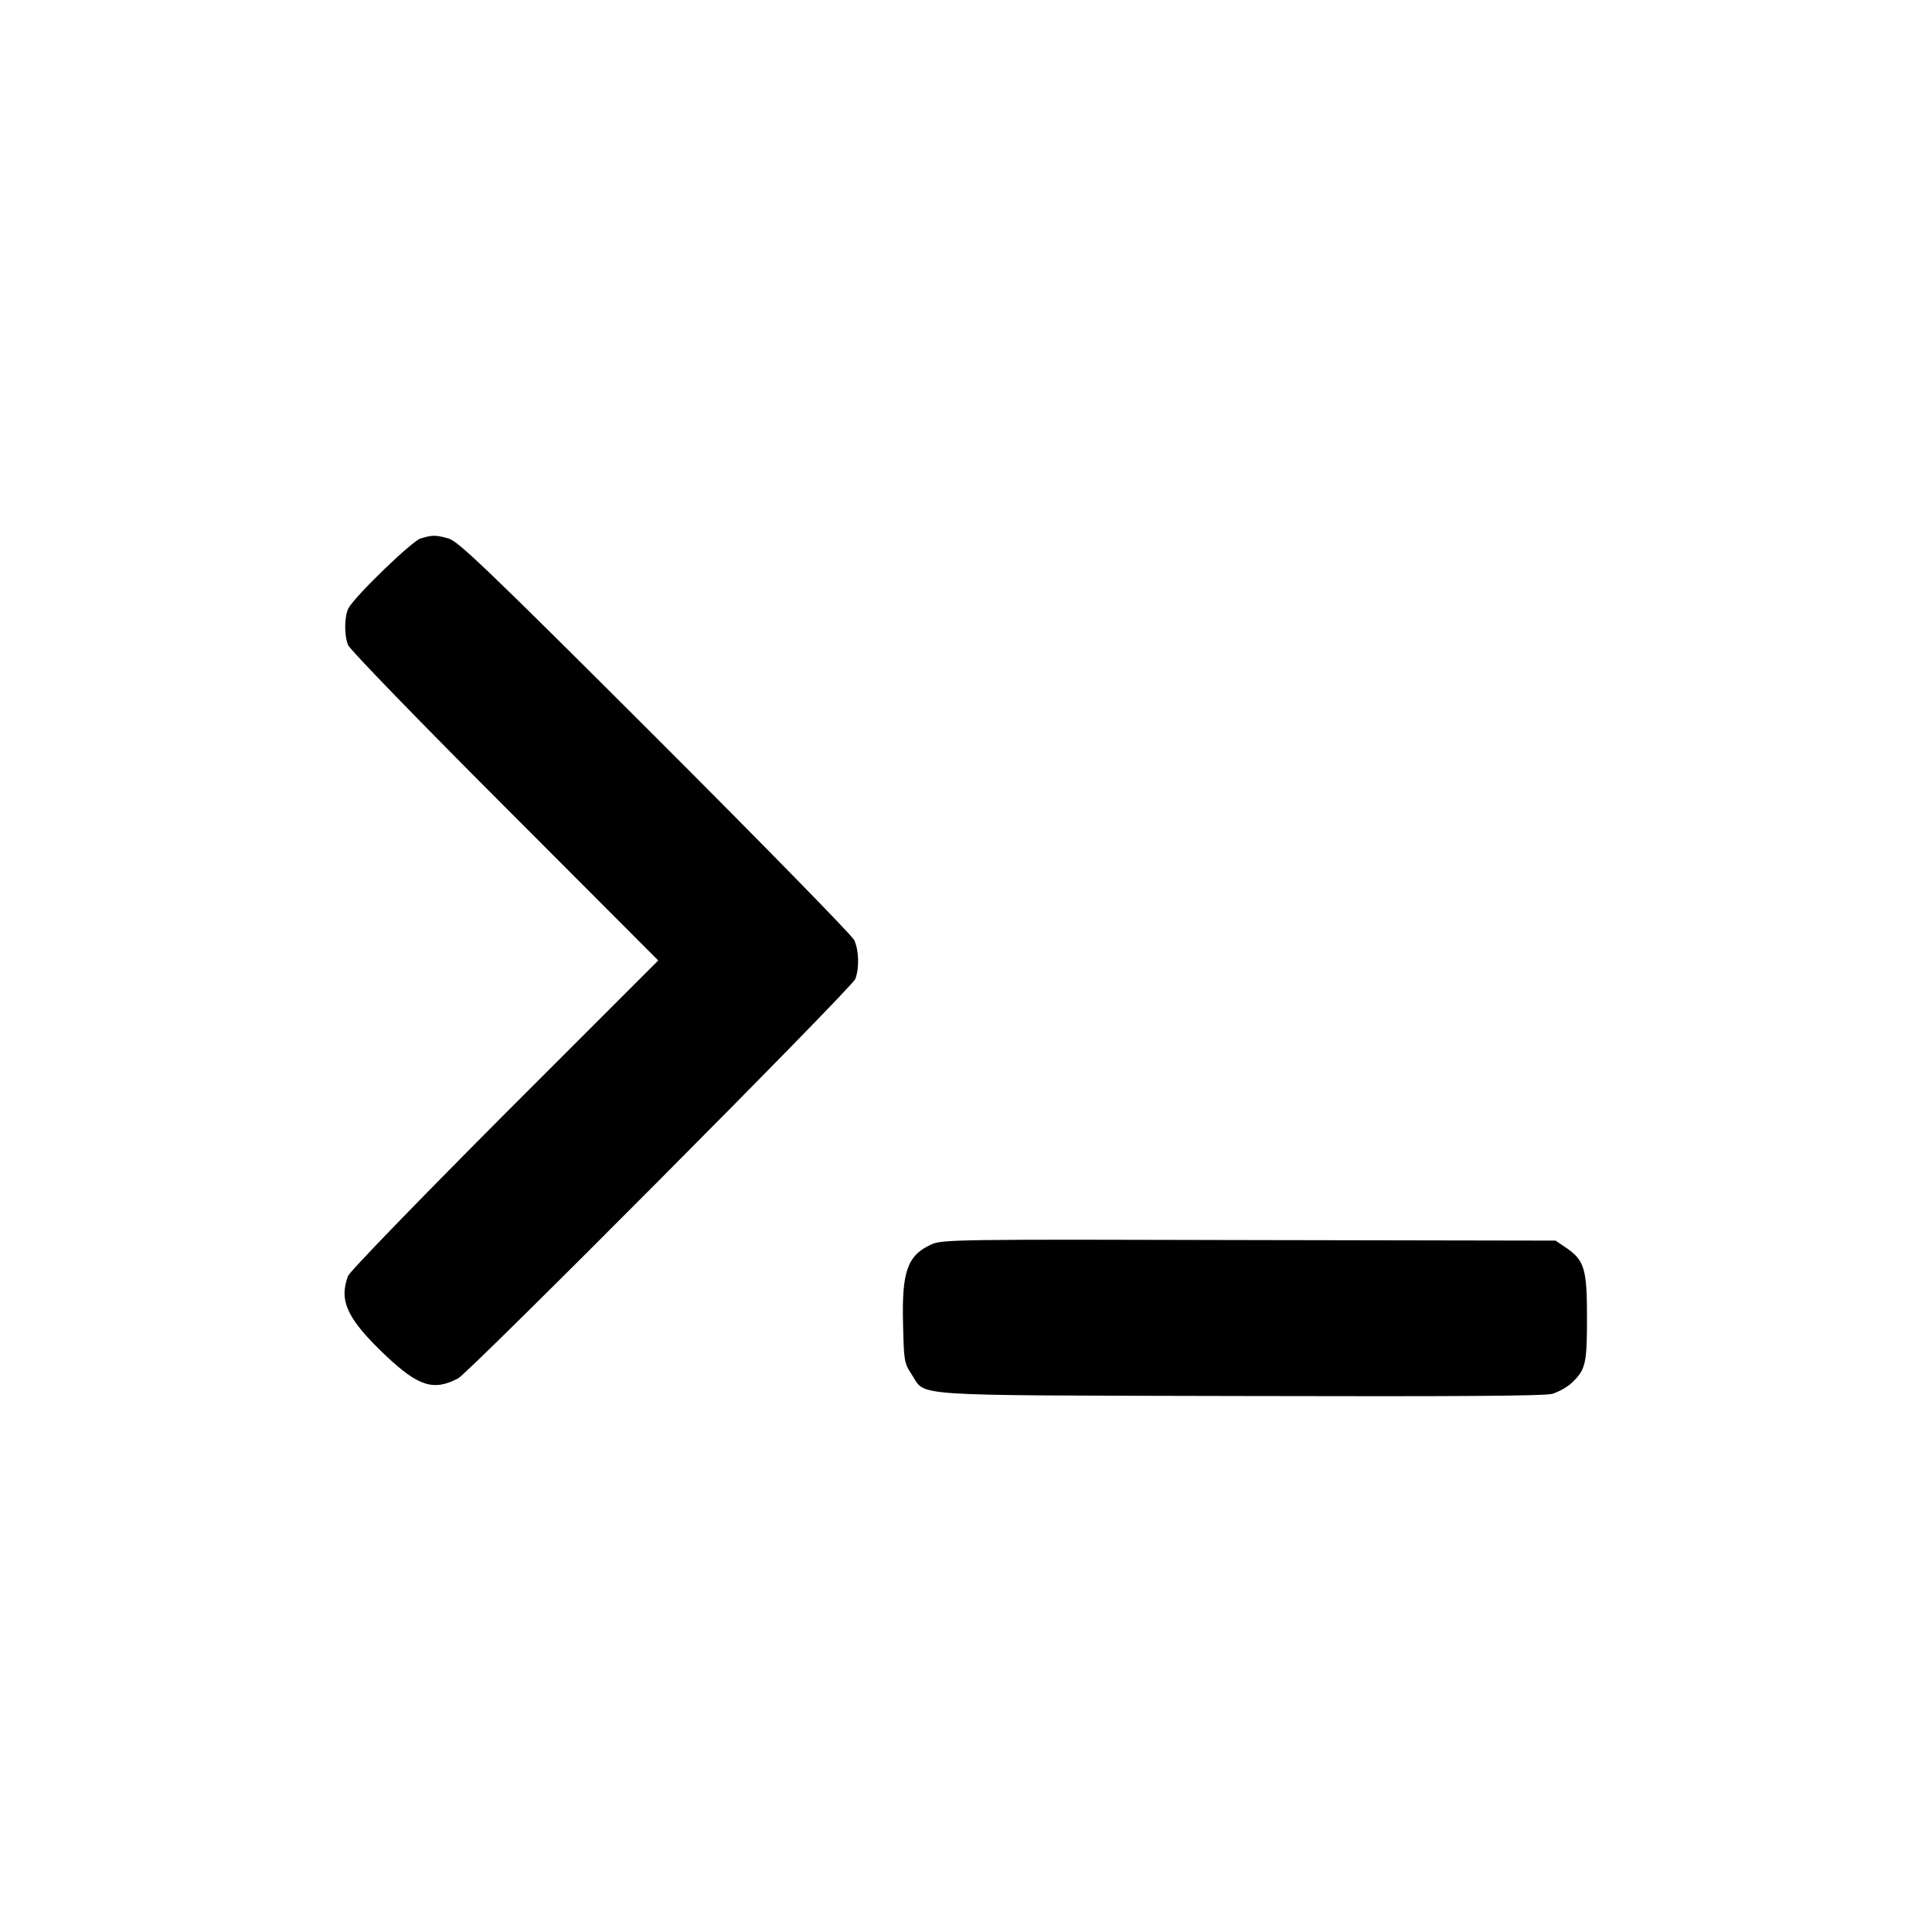 <?xml version="1.0" standalone="no"?>
<!DOCTYPE svg PUBLIC "-//W3C//DTD SVG 20010904//EN"
 "http://www.w3.org/TR/2001/REC-SVG-20010904/DTD/svg10.dtd">
<svg version="1.0" xmlns="http://www.w3.org/2000/svg"
 width="700pt" height="700pt" viewBox="0 0 700 700"
 preserveAspectRatio="xMidYMid meet">
<g transform="translate(0,700) scale(0.1,-0.1)"
fill="#000000" stroke="none">
<path d="M1524 5049 c-31 -9 -236 -207 -261 -252 -15 -27 -17 -96 -2 -134 5
-15 261 -279 567 -585 l557 -558 -557 -557 c-306 -307 -562 -571 -567 -586
-34 -90 -3 -156 137 -289 118 -111 173 -129 262 -82 40 21 1428 1416 1439
1447 15 40 13 104 -4 141 -8 17 -333 349 -722 738 -609 608 -714 708 -748 717
-46 13 -59 13 -101 0z"/>
<path d="M3374 2491 c-87 -40 -107 -98 -102 -291 3 -129 4 -139 30 -178 56
-83 -44 -77 1188 -80 798 -2 1106 0 1135 8 22 7 53 24 68 38 52 49 57 68 57
238 0 177 -9 208 -77 254 l-37 25 -1110 2 c-1065 3 -1113 2 -1152 -16z"/>
</g>
</svg>
